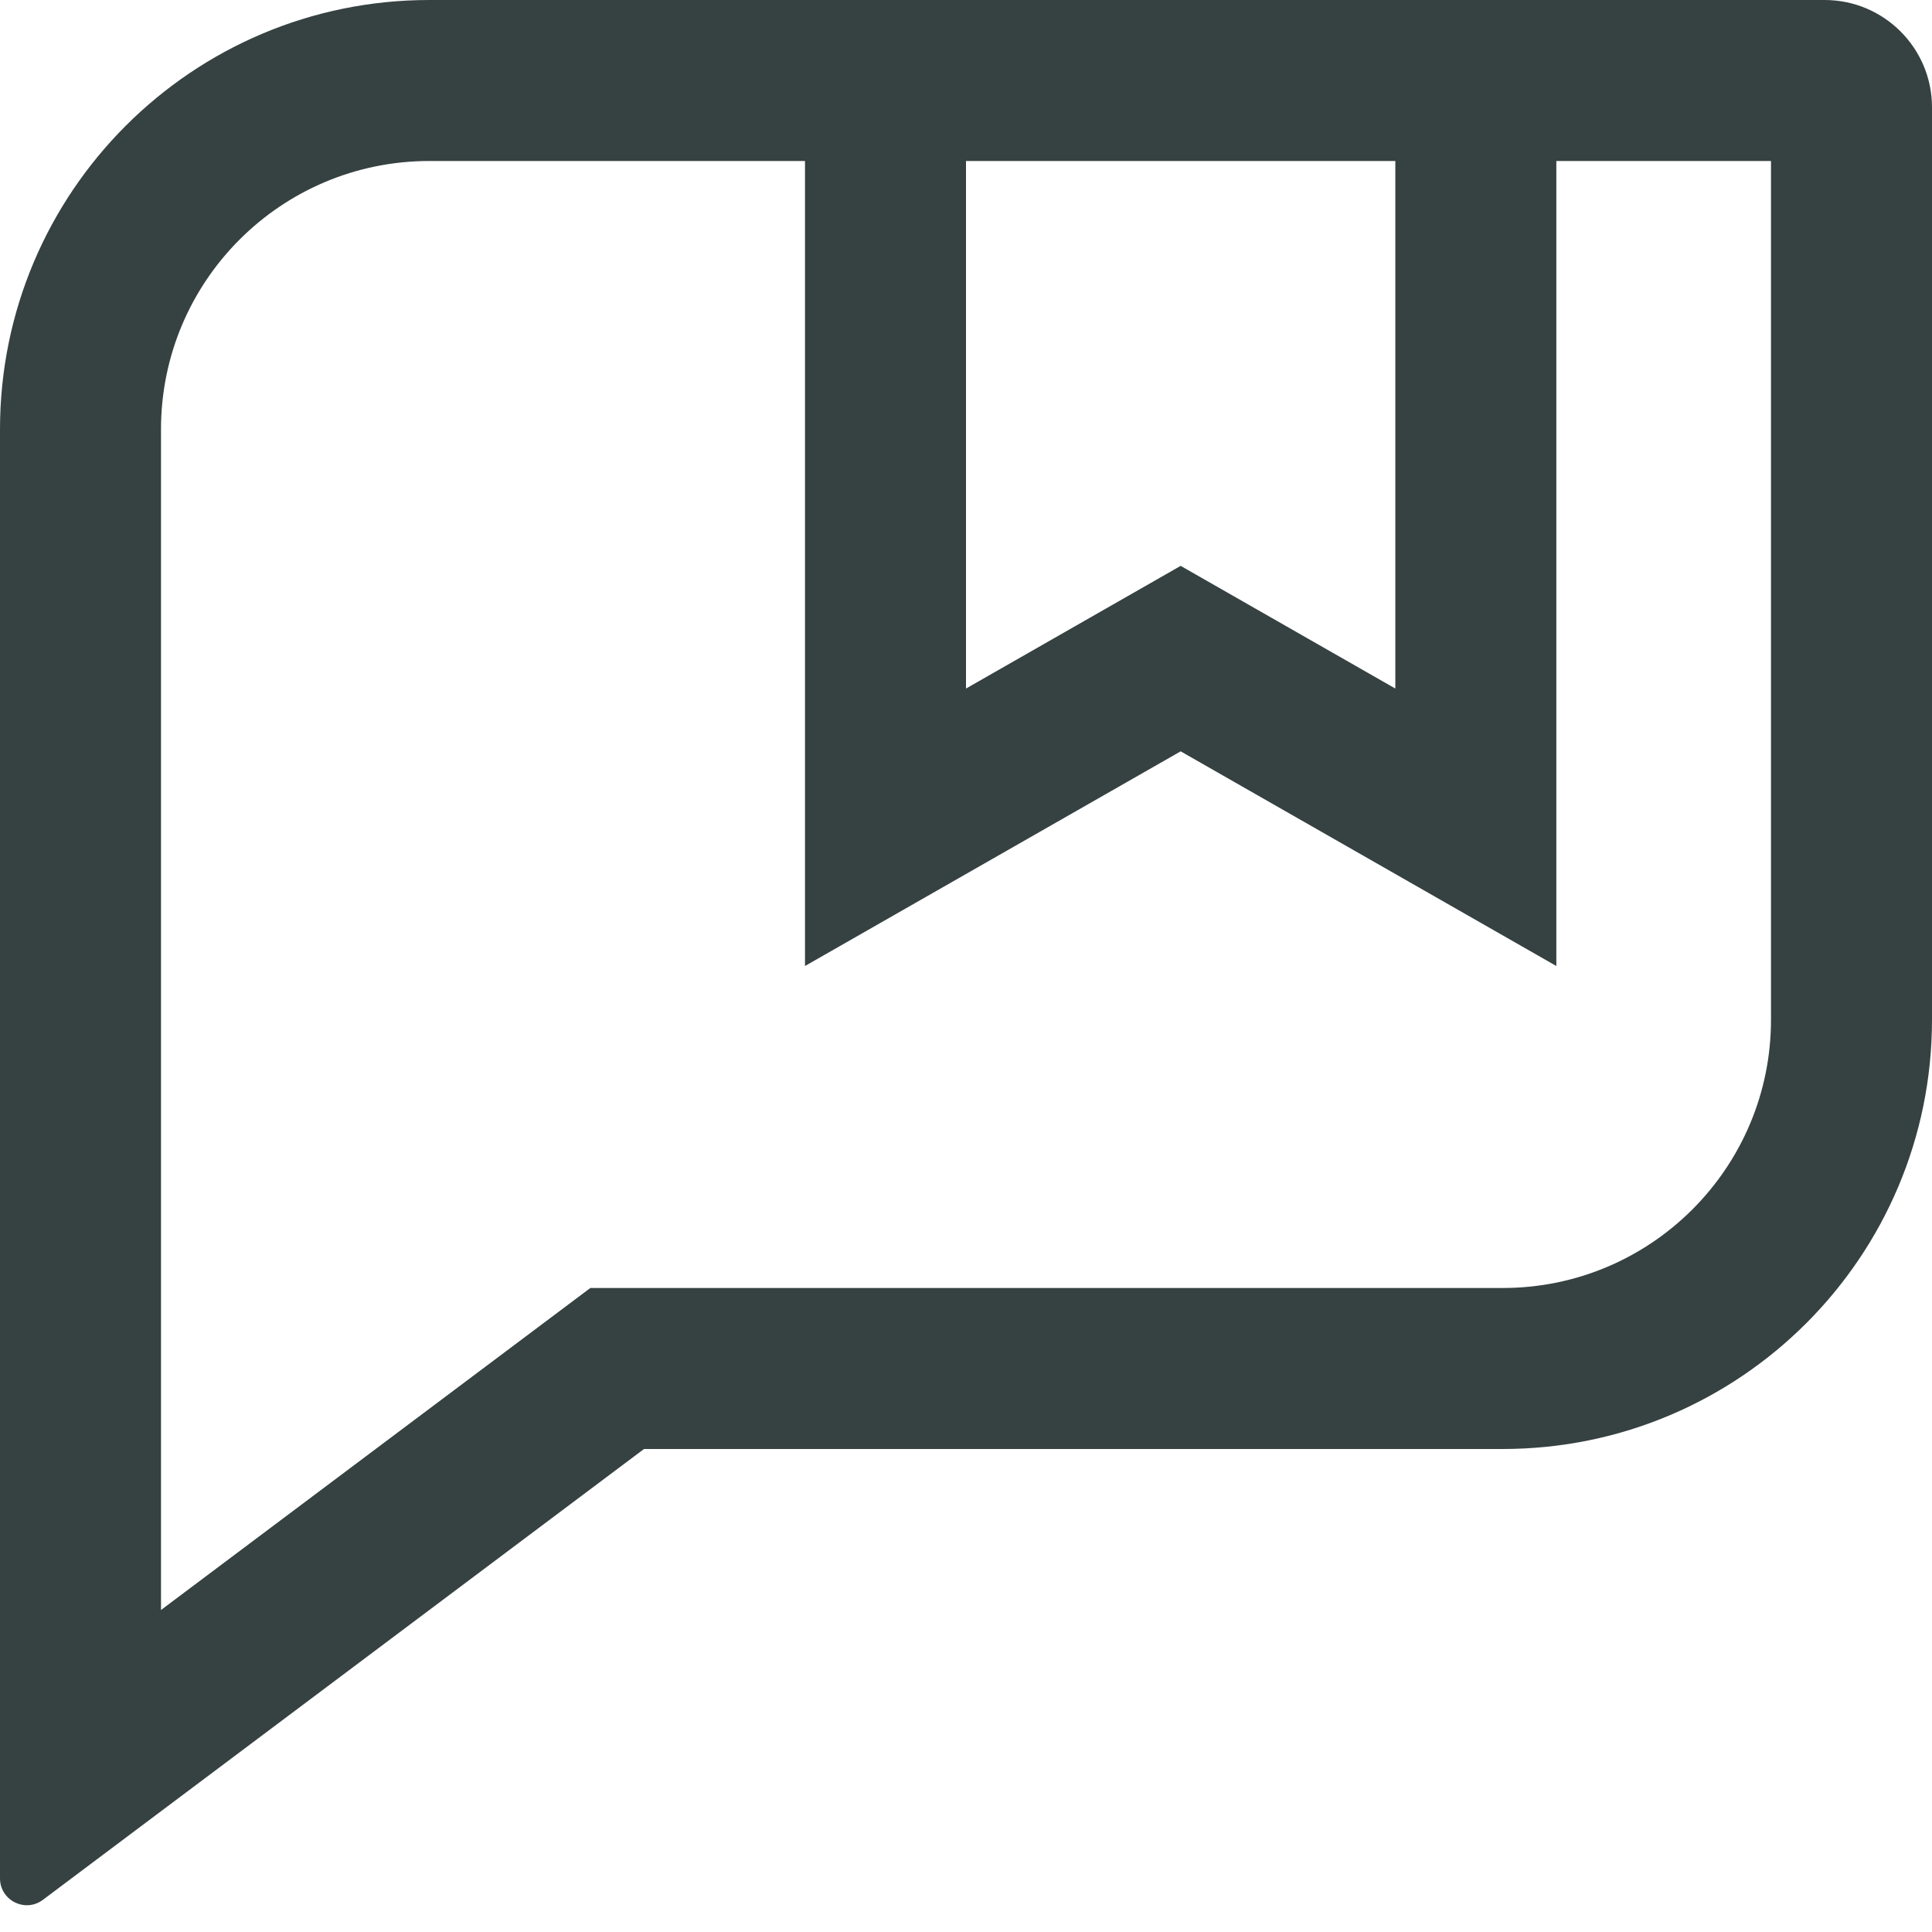 <svg width="18" height="18" viewBox="0 0 18 18" fill="none" xmlns="http://www.w3.org/2000/svg">
<path fill-rule="evenodd" clip-rule="evenodd" d="M17 0C17.552 0 18 0.448 18 1V9.5C18 11.709 16.209 13.5 14 13.5H6L0.4 17.7C0.235 17.824 0 17.706 0 17.5V4C0 1.791 1.791 0 4 0H17ZM5.5 12L1.5 15V4C1.5 2.619 2.619 1.5 4 1.5H7.5V9L11 7L14.5 9V1.5H16.5V9.5C16.5 10.881 15.381 12 14 12H5.5ZM13 1.5H9V6.415L11 5.272L13 6.415V1.5Z" fill="#364141"/>
</svg>
